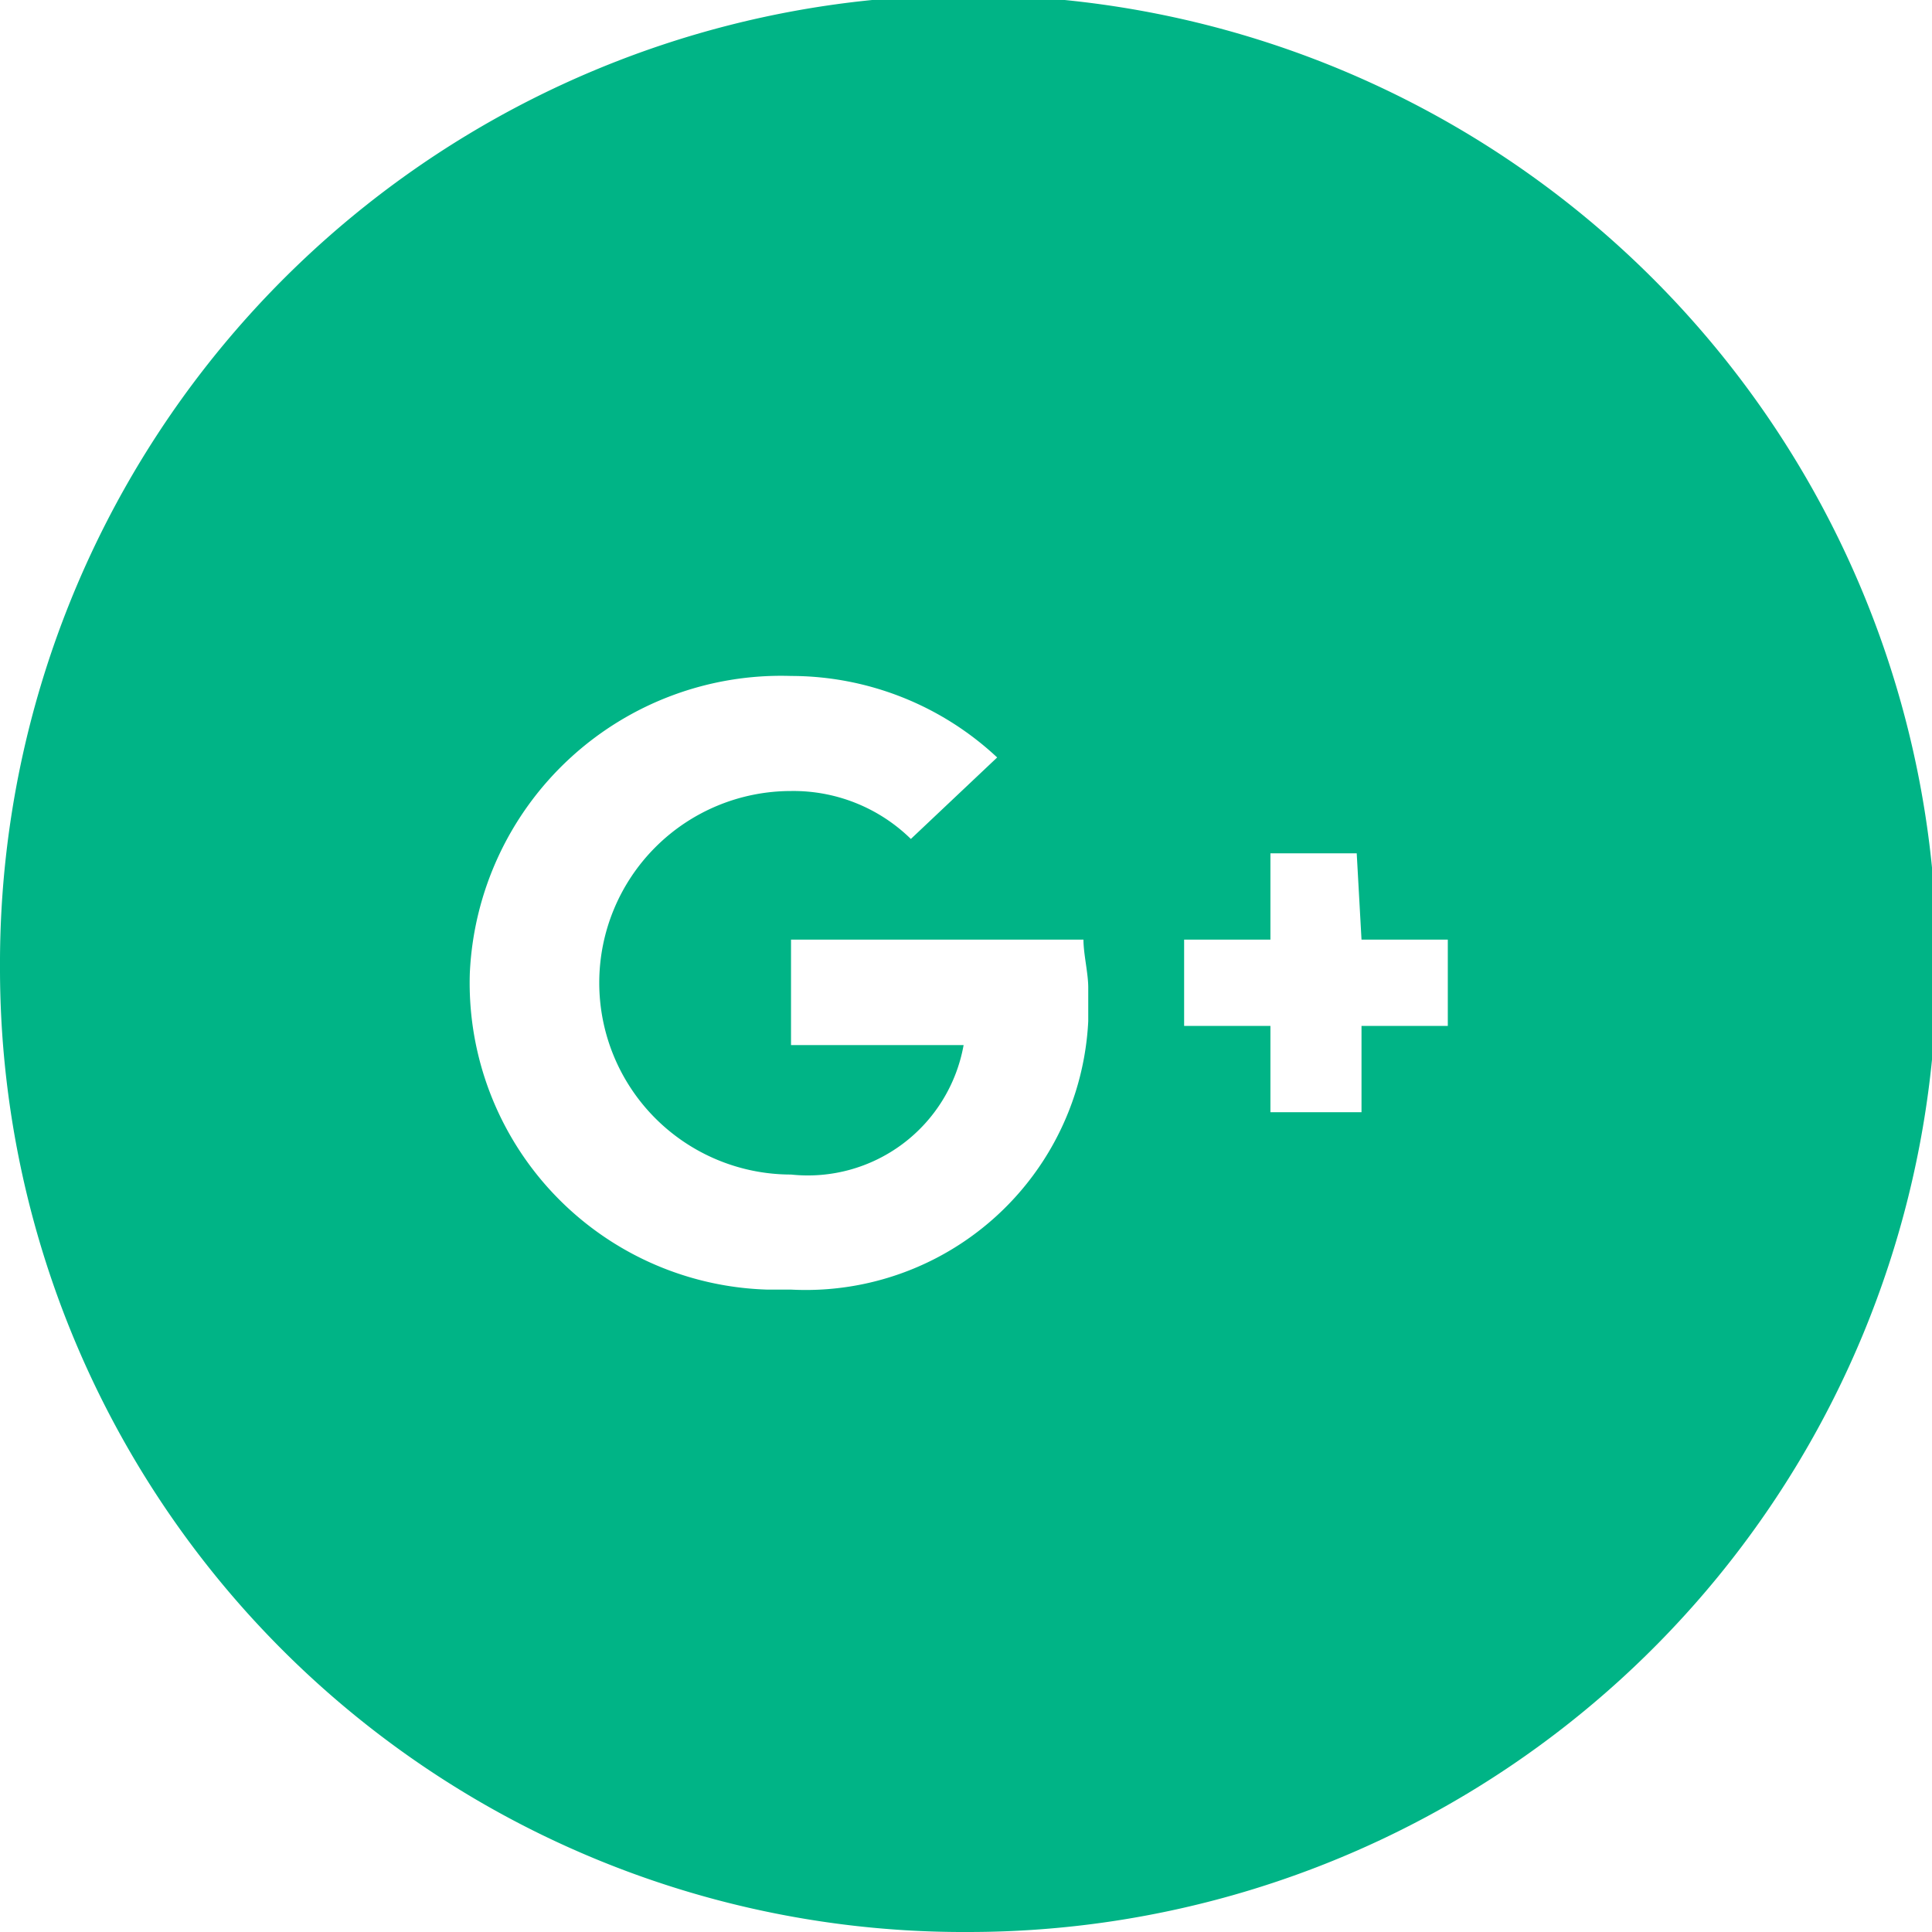 <svg id="Layer_1" data-name="Layer 1" xmlns="http://www.w3.org/2000/svg" width="40.3" height="40.3" viewBox="0 0 40.3 40.3"><path d="M0,20.2A20.2,20.2,0,1,1,20.2,40.3h0A20.1,20.1,0,0,1,0,20.2Zm16.5-.6v2.2h3.6a3.3,3.3,0,0,1-3.6,2.7,4,4,0,1,1,0-8,3.5,3.5,0,0,1,2.5,1l1.8-1.7a6.3,6.3,0,0,0-4.3-1.7,6.5,6.5,0,0,0-6.7,6.2A6.4,6.4,0,0,0,16,26.9h.5a5.9,5.9,0,0,0,6.2-5.6v-.7c0-.3-.1-.7-.1-1Zm11.9,0h1.8v1.8H28.4v1.8H26.5V21.4H24.7V19.6h1.8V17.8h1.8Z" transform="translate(0 0)" style="fill:#00b486;fill-rule:evenodd"/></svg>